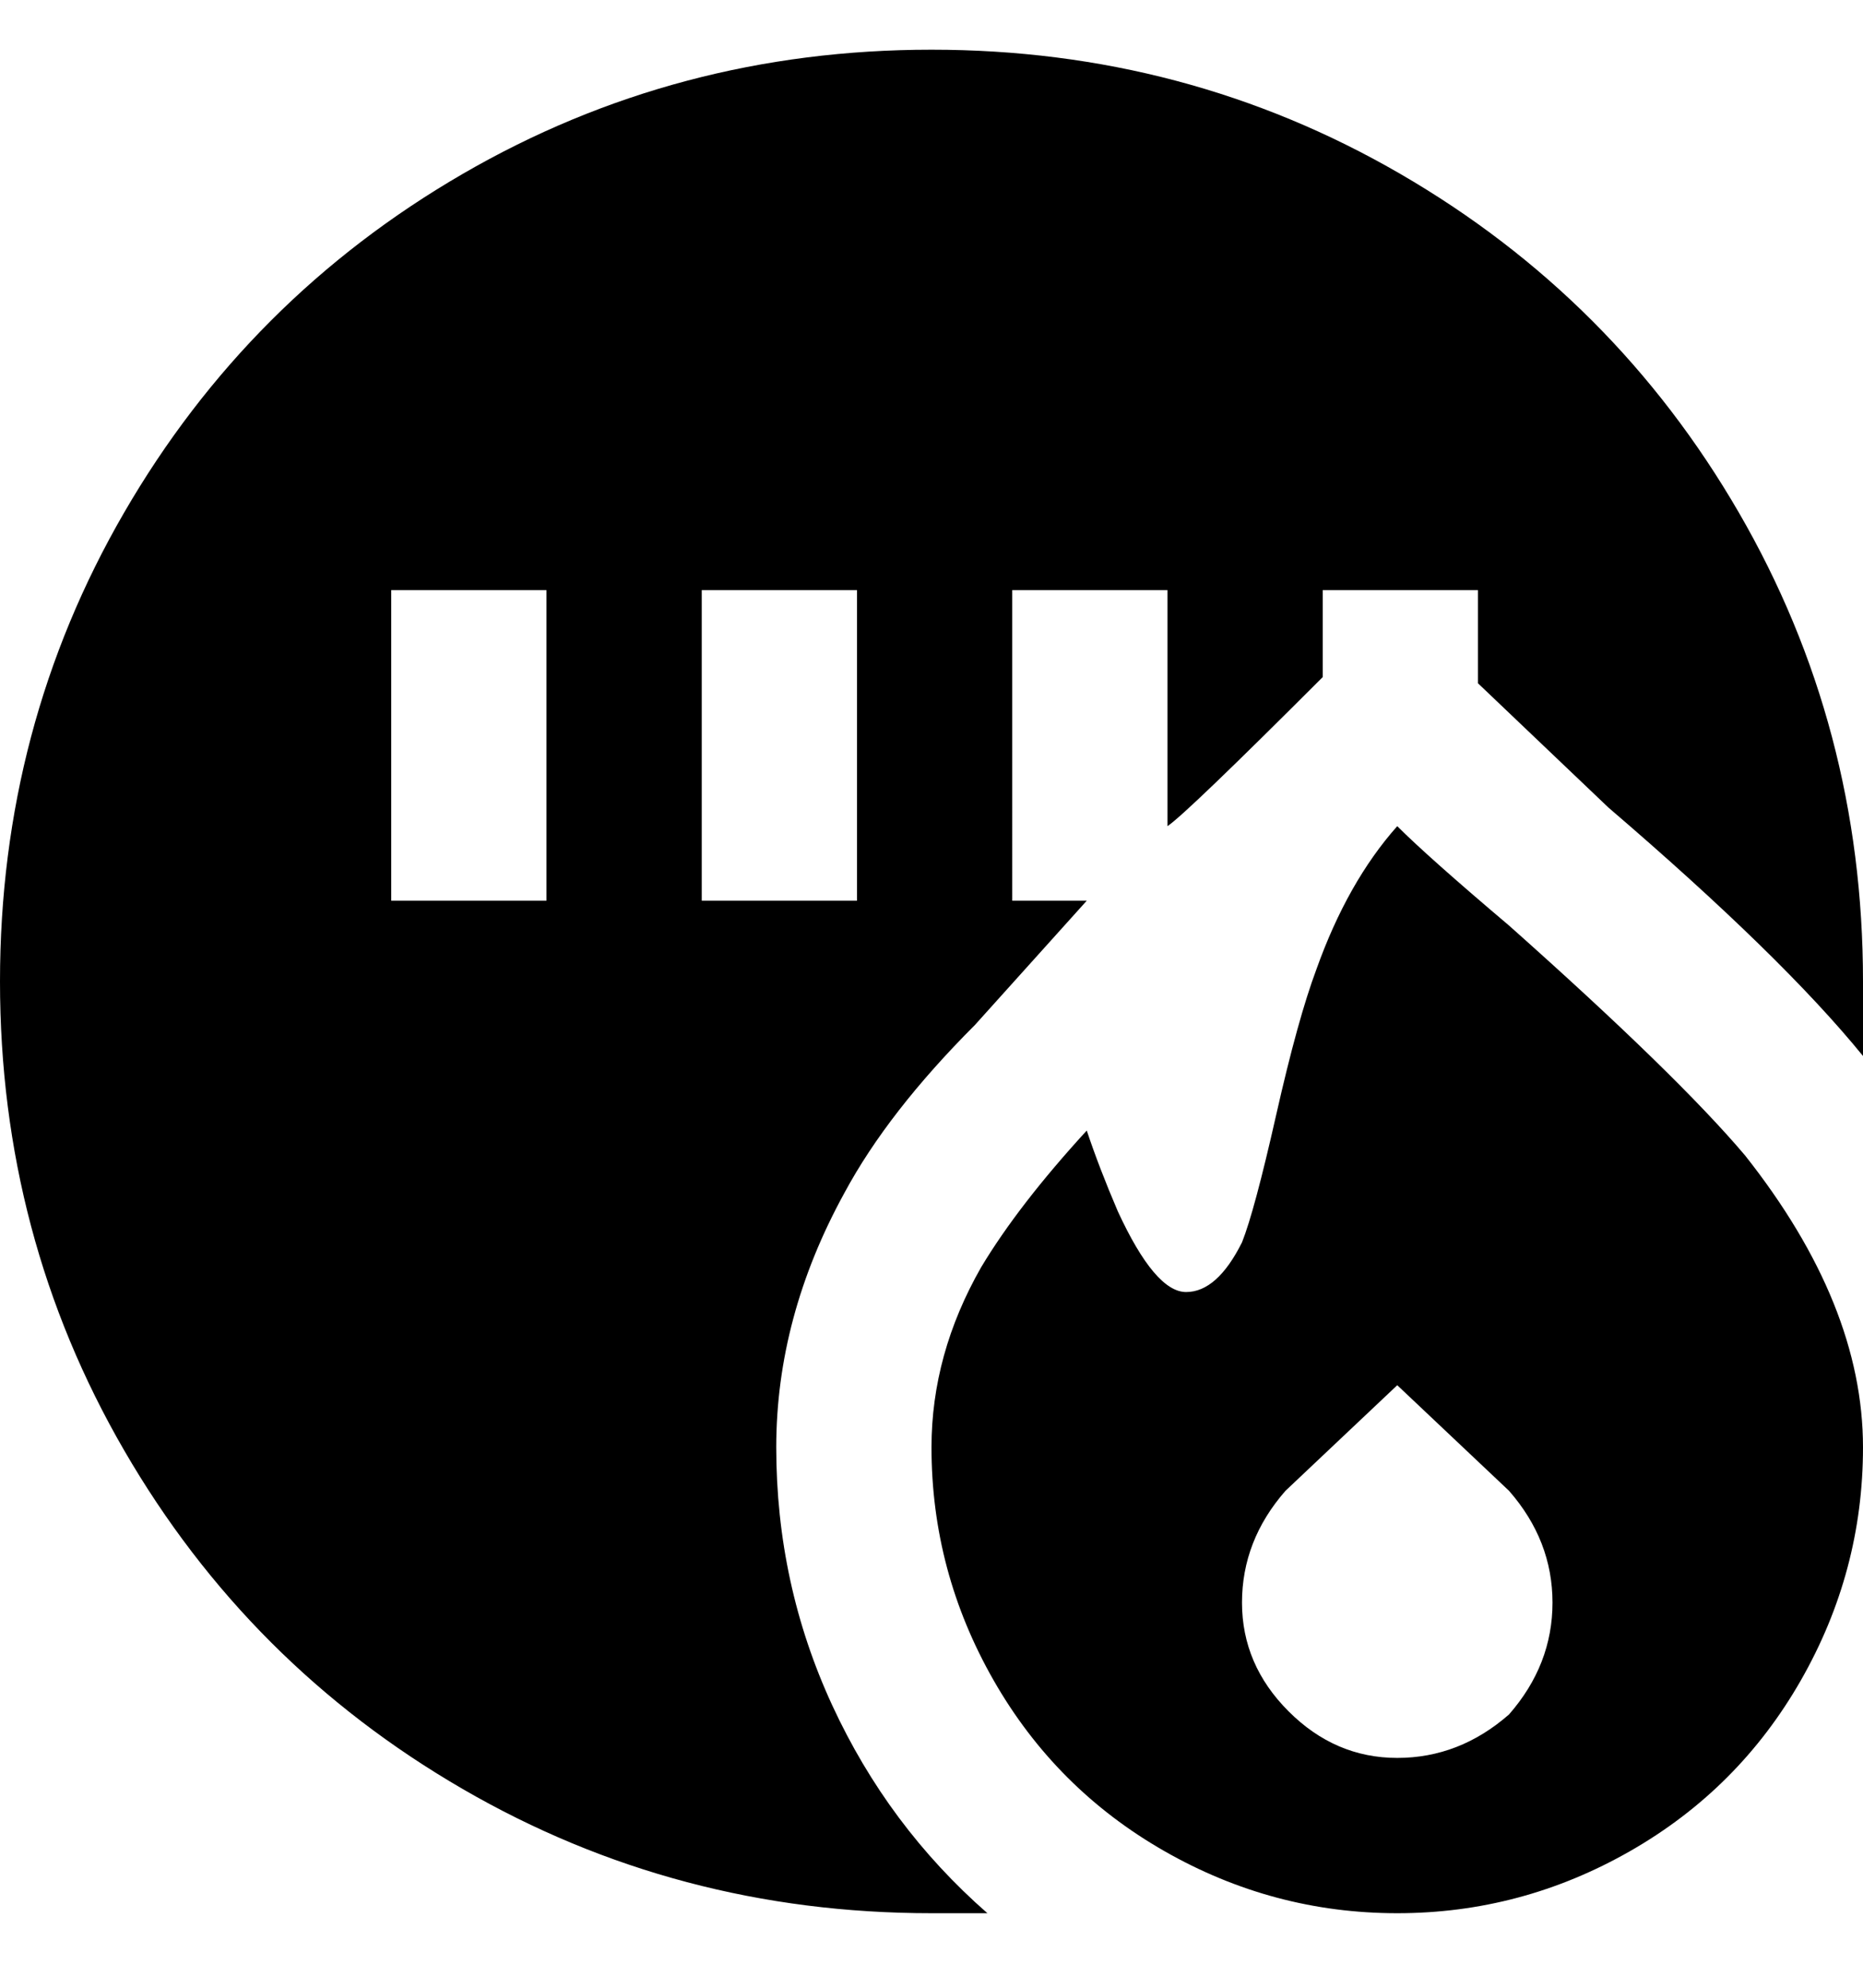 <svg viewBox="0 0 300 320" xmlns="http://www.w3.org/2000/svg"><path d="M125 233q0-21 11-41 7-13 21-27l18-20h-12V95h25v38q3-2 25-24V95h25v15l21 20q28 24 41 40v-12q0-41-20-75.5T225.5 28Q191 8 150 8T74.5 28Q40 48 20 82.5T0 158q0 41 20 75.5T74.5 288q34.5 20 75.5 20h9q-16-14-25-33.5t-9-41.5zm-37-88H63V95h25v50zm25-50h25v50h-25V95zm112 38q-8 9-13 23-3 8-6.5 23.5T200 200q-4 8-9 8t-11-13q-3-7-5-13-11 12-17 22-8 14-8 29 0 20 10 37.5t27.5 27.5q17.5 10 37.5 10t37.5-10q17.5-10 27.5-27.5t10-37.5q0-23-19-47-11-13-38-37-13-11-18-16zm18 143q-8 7-18 7t-17.5-7.5Q200 268 200 258t7-18l18-17 18 17q7 8 7 18t-7 18z"/></svg>